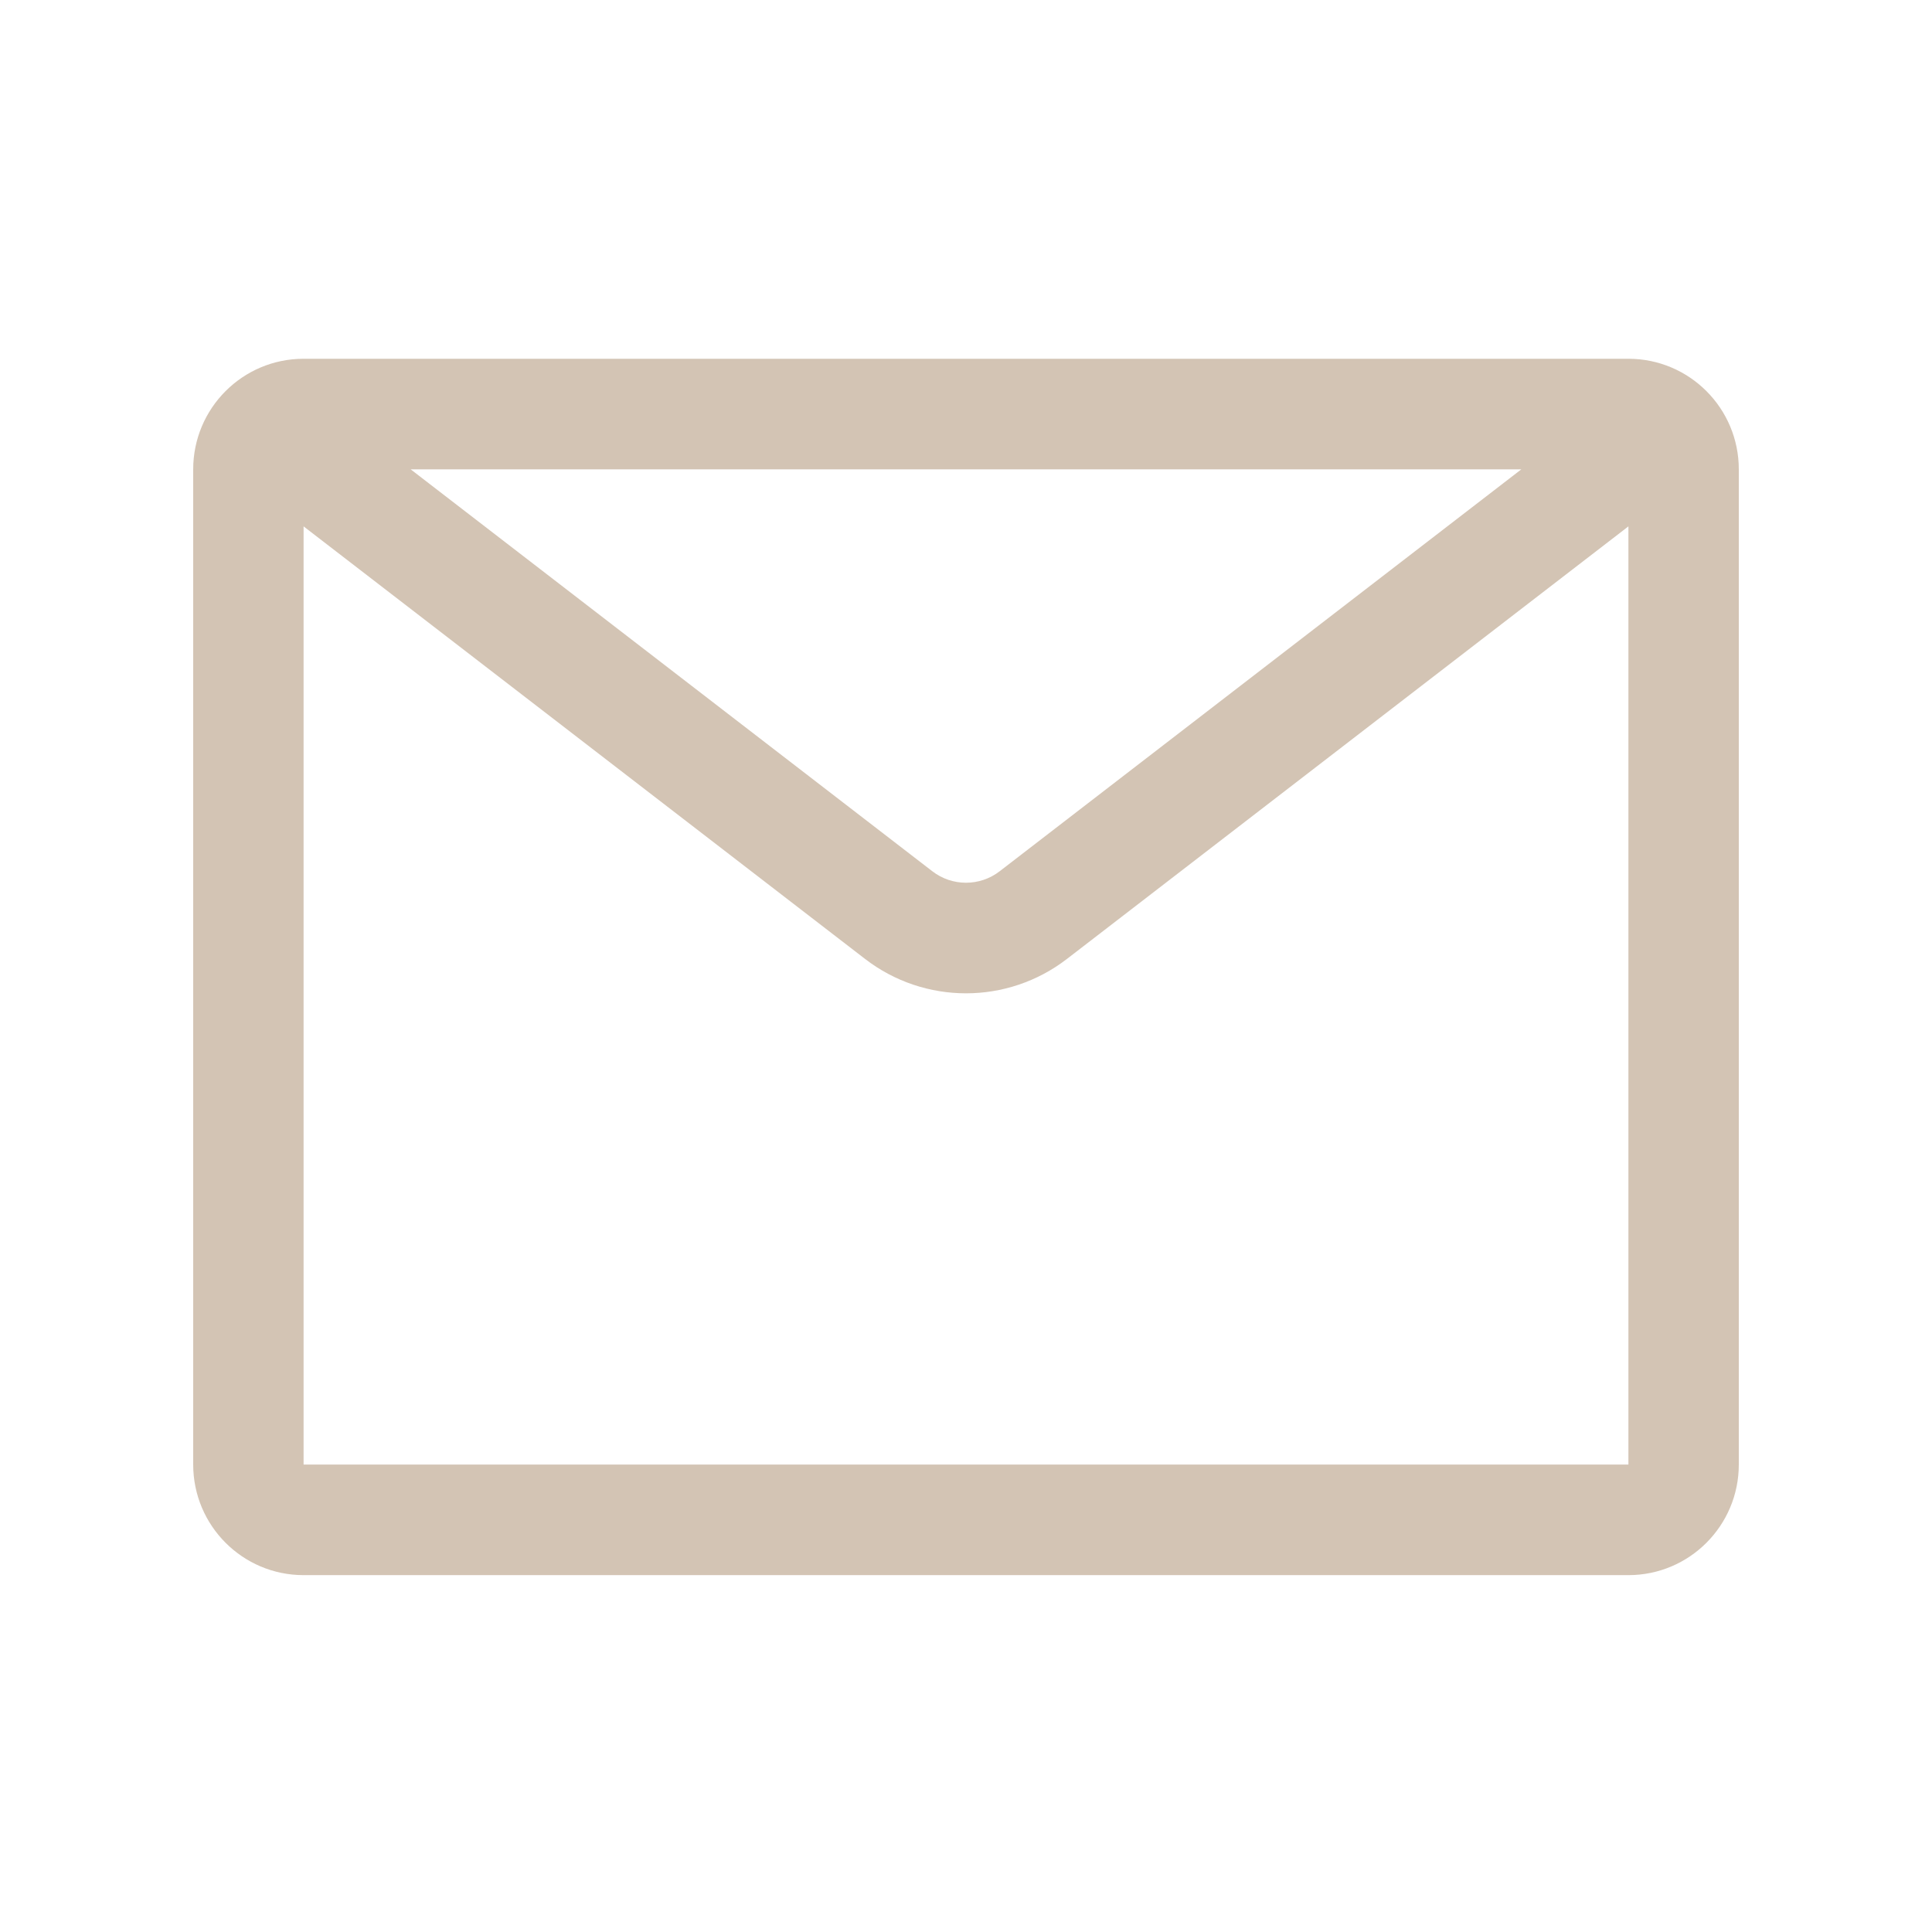 <svg xmlns="http://www.w3.org/2000/svg" xmlns:xlink="http://www.w3.org/1999/xlink" width="200" zoomAndPan="magnify" viewBox="0 0 150 150" height="200" preserveAspectRatio="xMidYMid meet" version="1.0"><defs><clipPath id="91643d1008"><path d="M 15 27.824 L 135 27.824 L 135 122.324 L 15 122.324 Z M 15 27.824 " clip-rule="nonzero"/></clipPath></defs><g clip-path="url(#91643d1008)"><path fill="#d3c4b4" d="M 118.113 36.441 L 31.887 36.441 L 72.387 67.645 C 73.926 68.832 76.074 68.832 77.613 67.645 Z M 23.57 40.867 L 23.57 113.707 L 126.43 113.707 L 126.43 40.867 L 82.84 74.449 C 78.219 78.012 71.781 78.012 67.16 74.449 Z M 15 36.441 C 15 31.699 18.836 27.855 23.57 27.855 L 126.43 27.855 C 131.164 27.855 135 31.699 135 36.441 L 135 113.707 C 135 118.449 131.164 122.293 126.43 122.293 L 23.57 122.293 C 18.836 122.293 15 118.449 15 113.707 Z M 15 36.441 " fill-opacity="1" fill-rule="evenodd"/></g></svg>